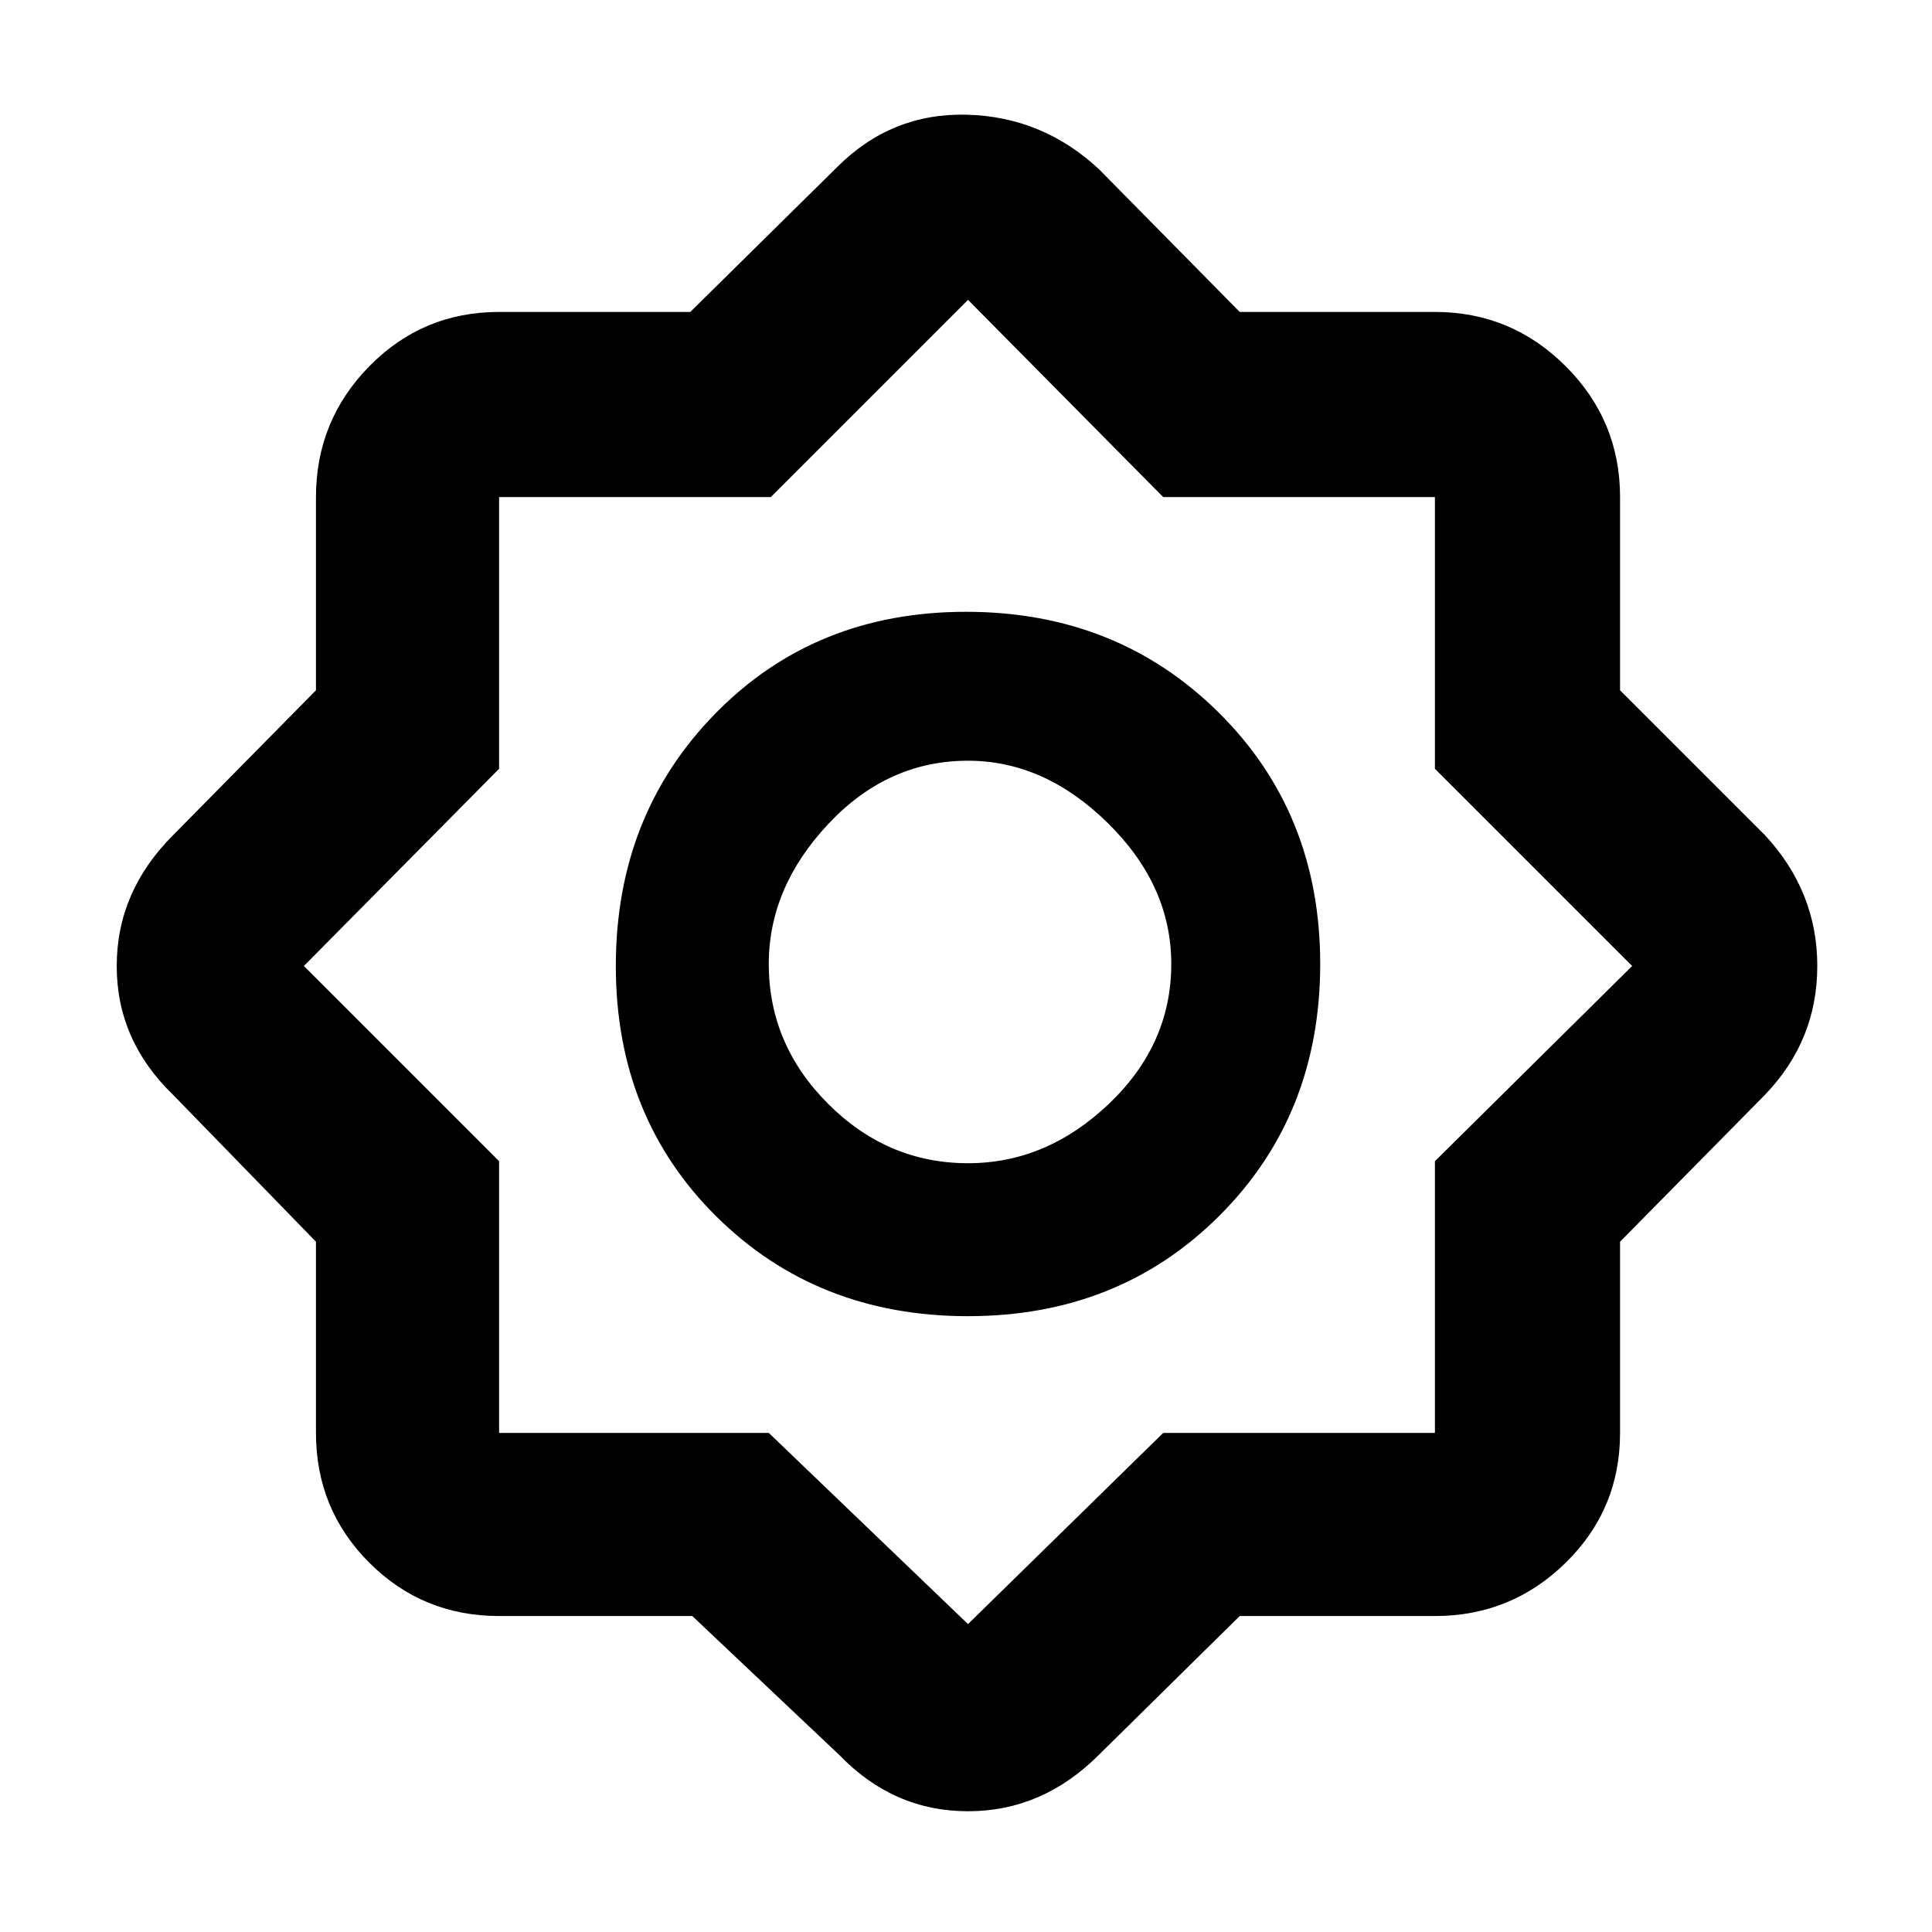 <svg xmlns="http://www.w3.org/2000/svg" height="48" width="48"><path d="M17.2 40.15H12.4Q10.5 40.15 9.175 38.825Q7.85 37.5 7.85 35.6V30.85L4.3 27.2Q2.9 25.85 2.9 24Q2.9 22.15 4.3 20.75L7.85 17.15V12.35Q7.85 10.45 9.175 9.1Q10.5 7.75 12.4 7.75H17.15L20.8 4.15Q22.15 2.8 24.025 2.85Q25.9 2.9 27.3 4.2L30.8 7.75H35.65Q37.55 7.75 38.9 9.1Q40.25 10.45 40.25 12.35V17.15L43.85 20.75Q45.15 22.15 45.15 24Q45.15 25.85 43.85 27.2L40.25 30.85V35.6Q40.25 37.5 38.9 38.825Q37.55 40.15 35.65 40.15H30.8L27.3 43.6Q25.9 45 24.05 45Q22.2 45 20.85 43.6ZM24.05 32.7Q20.3 32.7 17.8 30.225Q15.3 27.75 15.3 24Q15.3 20.25 17.775 17.725Q20.25 15.2 24 15.2Q27.75 15.2 30.275 17.7Q32.8 20.2 32.8 23.95Q32.8 27.7 30.3 30.2Q27.8 32.7 24.05 32.7ZM24.05 28.9Q26 28.9 27.55 27.425Q29.1 25.95 29.1 23.95Q29.1 22 27.525 20.45Q25.95 18.9 24.05 18.9Q22.05 18.9 20.575 20.475Q19.1 22.05 19.1 23.95Q19.1 25.95 20.575 27.425Q22.05 28.9 24.05 28.9ZM24.05 40.35 28.9 35.6H35.65V28.85L40.55 24L35.65 19.1V12.35H28.9L24.05 7.45L19.15 12.35H12.4V19.1L7.55 24L12.4 28.85V35.6H19.1ZM24.05 23.95Q24.05 23.95 24.05 23.95Q24.05 23.95 24.05 23.95Q24.05 23.95 24.05 23.95Q24.05 23.95 24.05 23.95Q24.05 23.95 24.05 23.95Q24.05 23.95 24.05 23.95Q24.05 23.95 24.05 23.95Q24.05 23.95 24.05 23.95Z"/></svg>